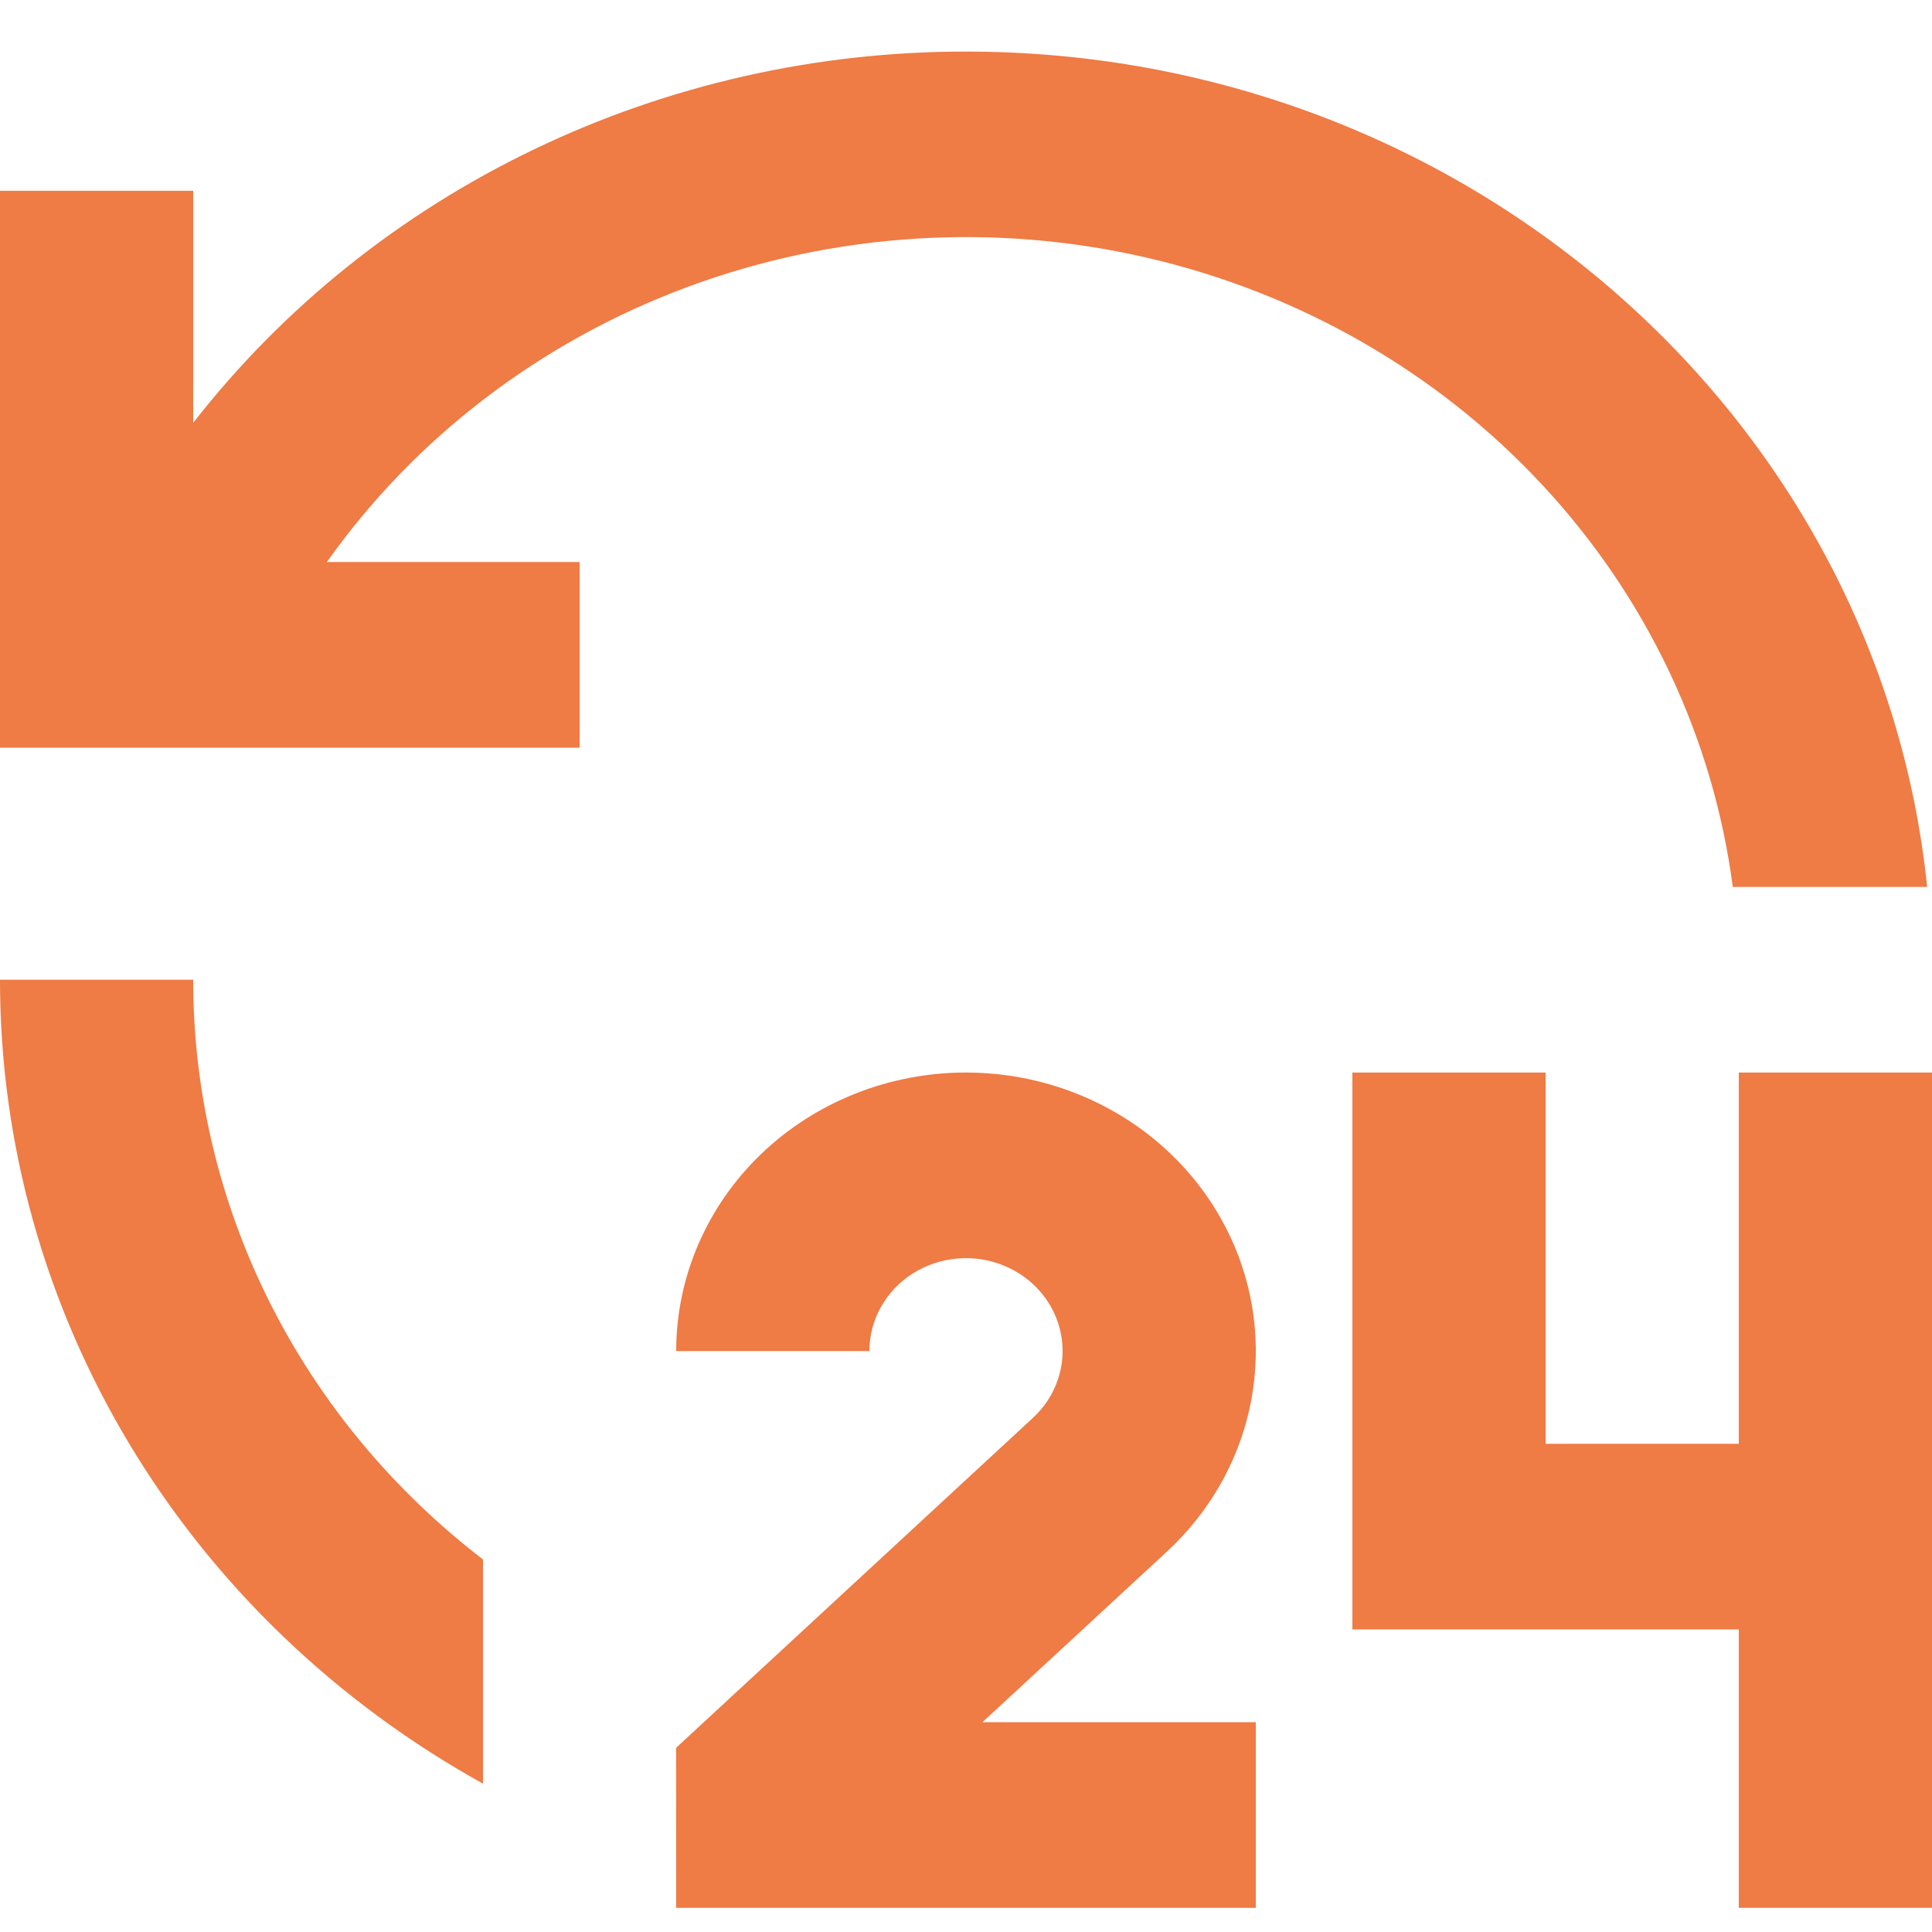 <svg viewBox="0 0 36 36" fill="none" xmlns="http://www.w3.org/2000/svg">
<path d="M18 19.985C19.077 19.985 20.129 20.294 21.022 20.873C21.915 21.452 22.606 22.274 23.009 23.234C23.412 24.194 23.506 25.247 23.281 26.259C23.055 27.271 22.52 28.195 21.744 28.912L18.306 32.091H23.4V35.55H12.6L12.598 32.568L19.247 26.42C19.462 26.222 19.622 25.976 19.713 25.704C19.805 25.432 19.824 25.142 19.77 24.861C19.717 24.579 19.591 24.316 19.405 24.092C19.219 23.869 18.978 23.694 18.704 23.582C18.431 23.47 18.132 23.425 17.836 23.451C17.539 23.477 17.255 23.573 17.006 23.731C16.758 23.889 16.555 24.104 16.414 24.355C16.273 24.608 16.2 24.889 16.2 25.175H12.6C12.6 24.493 12.739 23.819 13.011 23.189C13.282 22.559 13.68 21.987 14.181 21.505C14.682 21.023 15.278 20.641 15.933 20.38C16.588 20.119 17.291 19.985 18 19.985ZM28.8 19.985V26.903H32.4V19.985H36V35.55H32.4V30.362H25.2V19.985H28.8ZM3.6 18.255C3.598 20.33 4.082 22.378 5.017 24.249C5.952 26.119 7.313 27.762 9 29.058V33.236C6.263 31.718 3.99 29.535 2.41 26.905C0.83 24.275 -0.001 21.292 1.48104e-06 18.255H3.6ZM18 0.961C27.333 0.961 35.008 7.787 35.91 16.526H32.288C31.923 13.737 30.682 11.121 28.731 9.027C26.78 6.932 24.211 5.458 21.367 4.801C18.523 4.144 15.537 4.335 12.808 5.348C10.079 6.361 7.737 8.149 6.091 10.473H10.8V13.932H1.48104e-06V3.555H3.6V7.879C5.275 5.729 7.449 3.985 9.949 2.784C12.448 1.583 15.205 0.959 18 0.961Z" fill="#EF7B45"/>
</svg>
